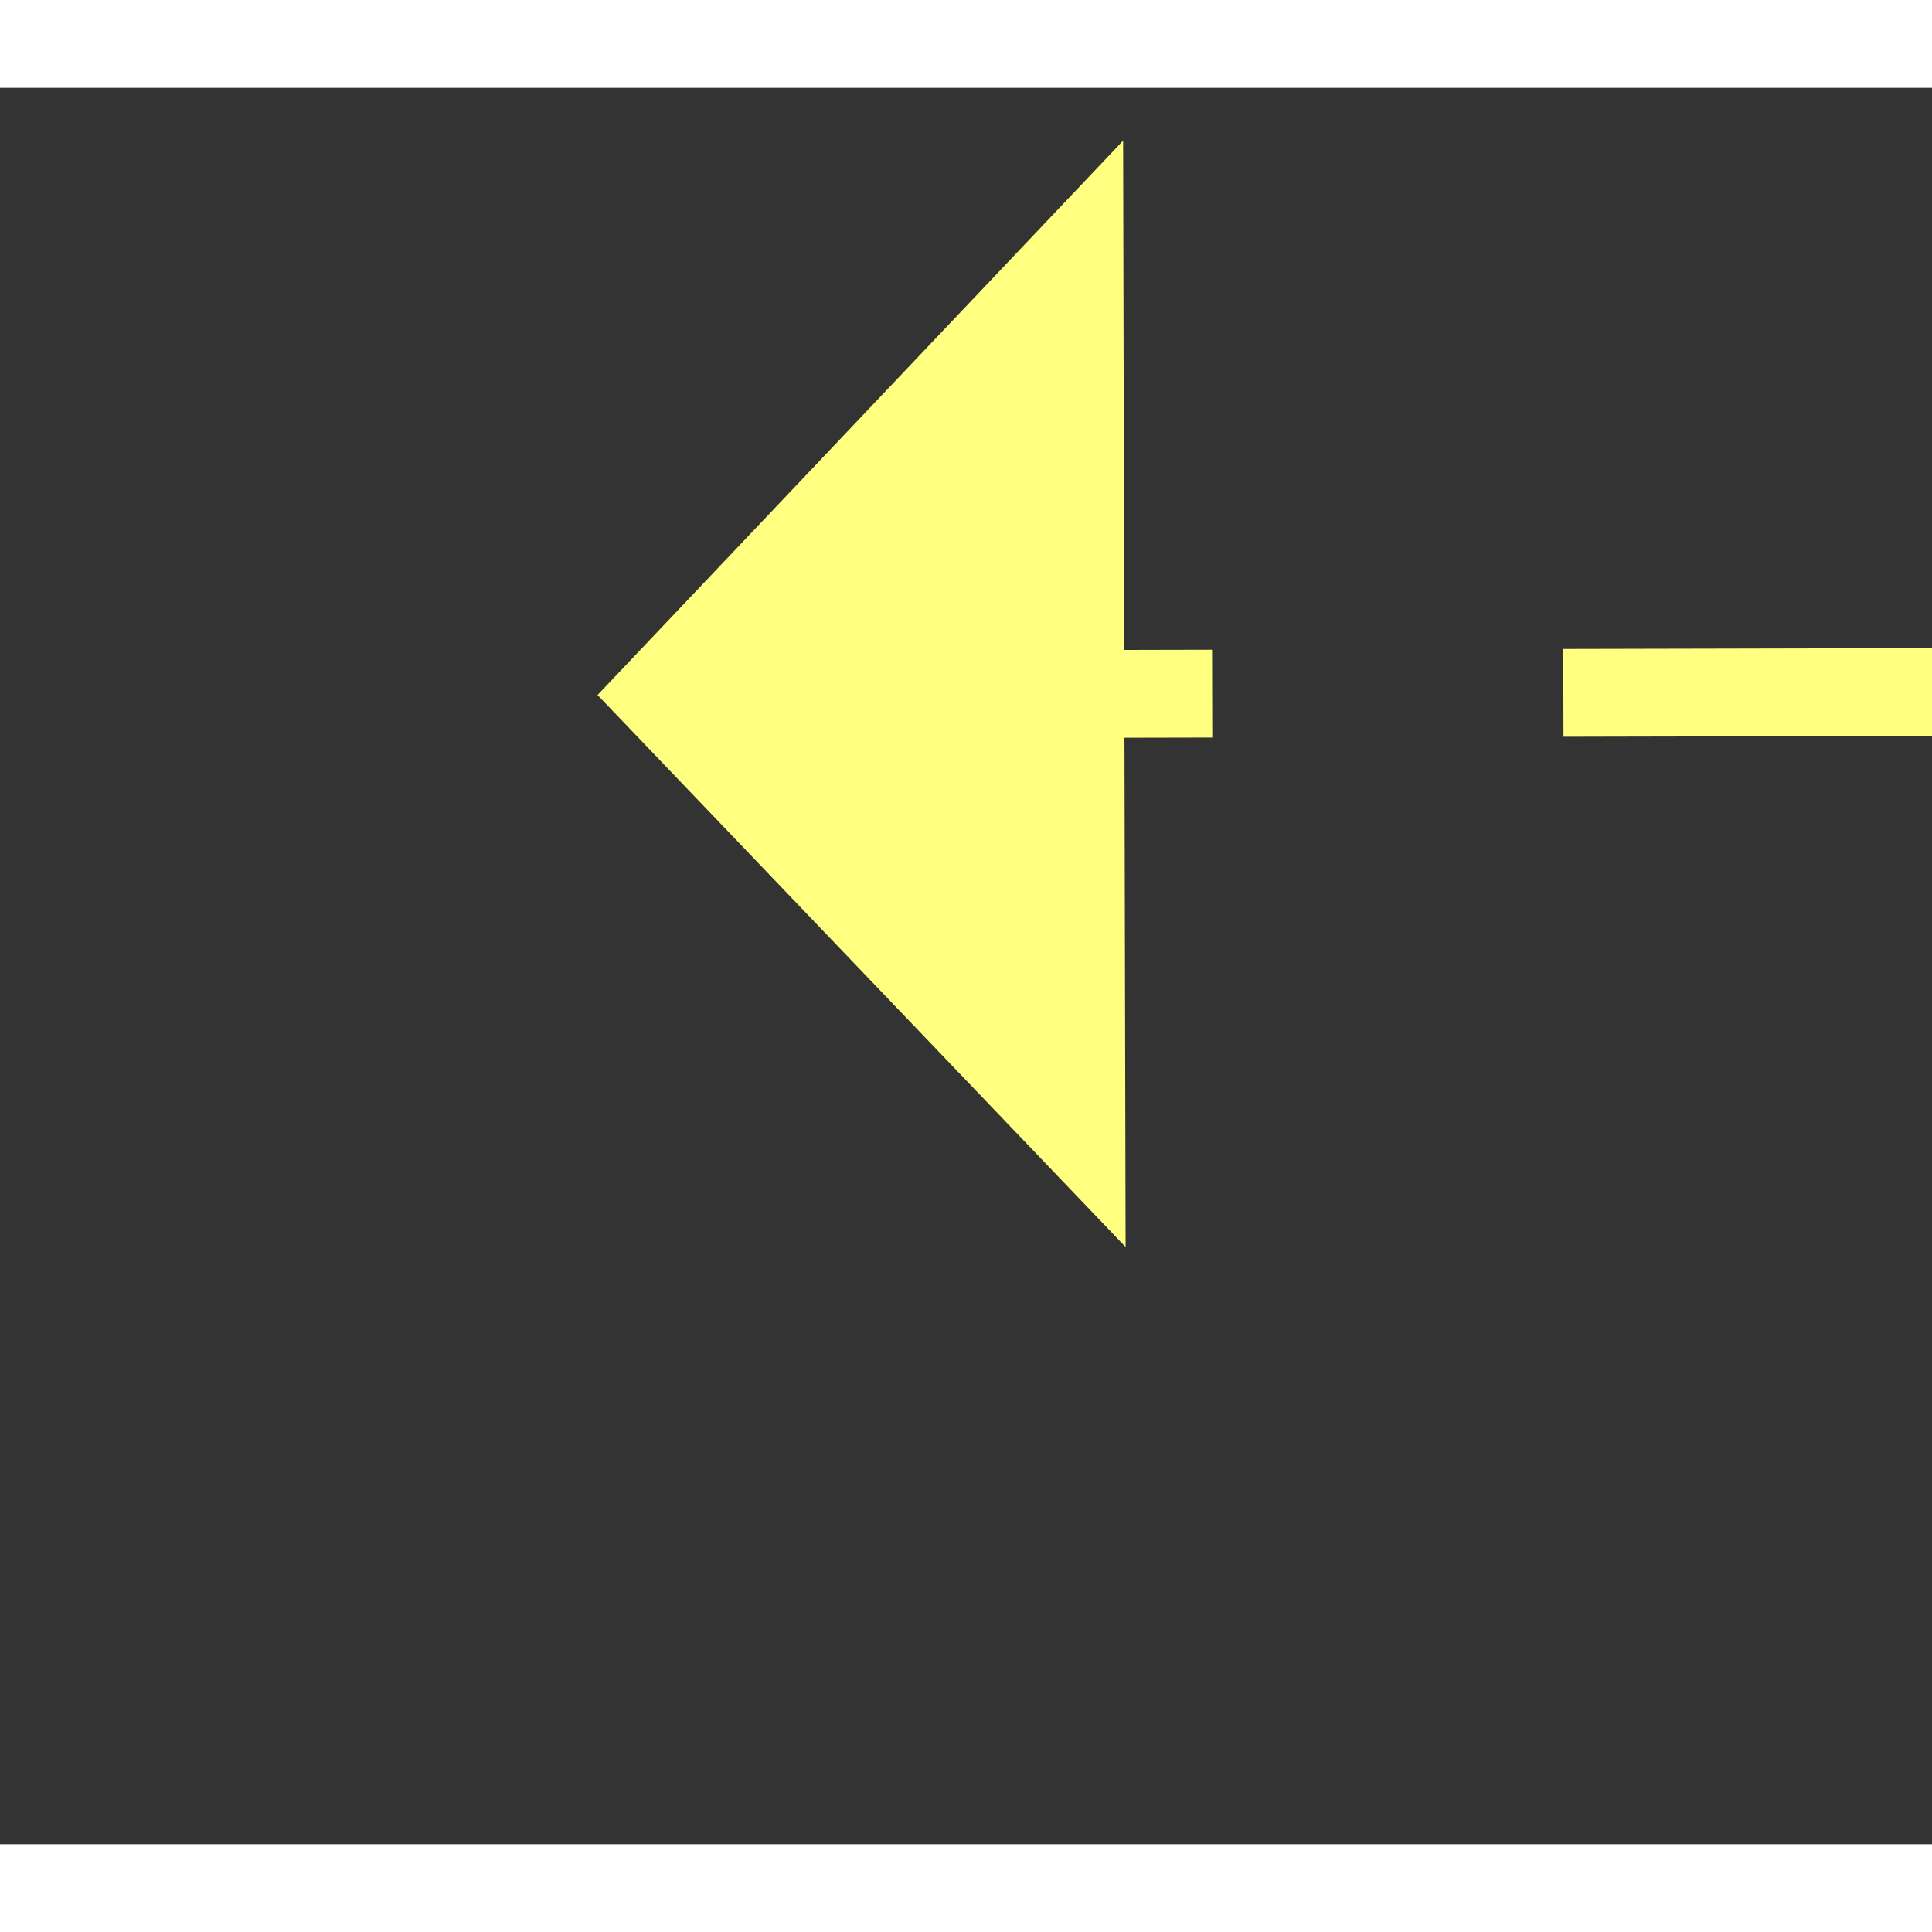 ﻿<?xml version="1.0" encoding="utf-8"?>
<svg version="1.1" xmlns:xlink="http://www.w3.org/1999/xlink" width="22px" height="22px" preserveAspectRatio="xMinYMid meet" viewBox="816 7591  22 20" xmlns="http://www.w3.org/2000/svg">
  <rect x="816" y="7591" width="22" height="20" fill="#333333" stroke="none"/>
  <g transform="matrix(-0.423 -0.906 0.906 -0.423 -5712.34 11562.838 )">
    <path d="M 844 7636.8  L 850 7630.5  L 844 7624.2  L 844 7636.8  Z " fill-rule="nonzero" fill="#ffff80" stroke="none" transform="matrix(0.421 -0.907 0.907 0.421 -6450.664 5158.299 )" />
    <path d="M 778 7630.5  L 845 7630.5  " stroke-width="1" stroke-dasharray="9,4" stroke="#ffff80" fill="none" transform="matrix(0.421 -0.907 0.907 0.421 -6450.664 5158.299 )" />
  </g>
</svg>